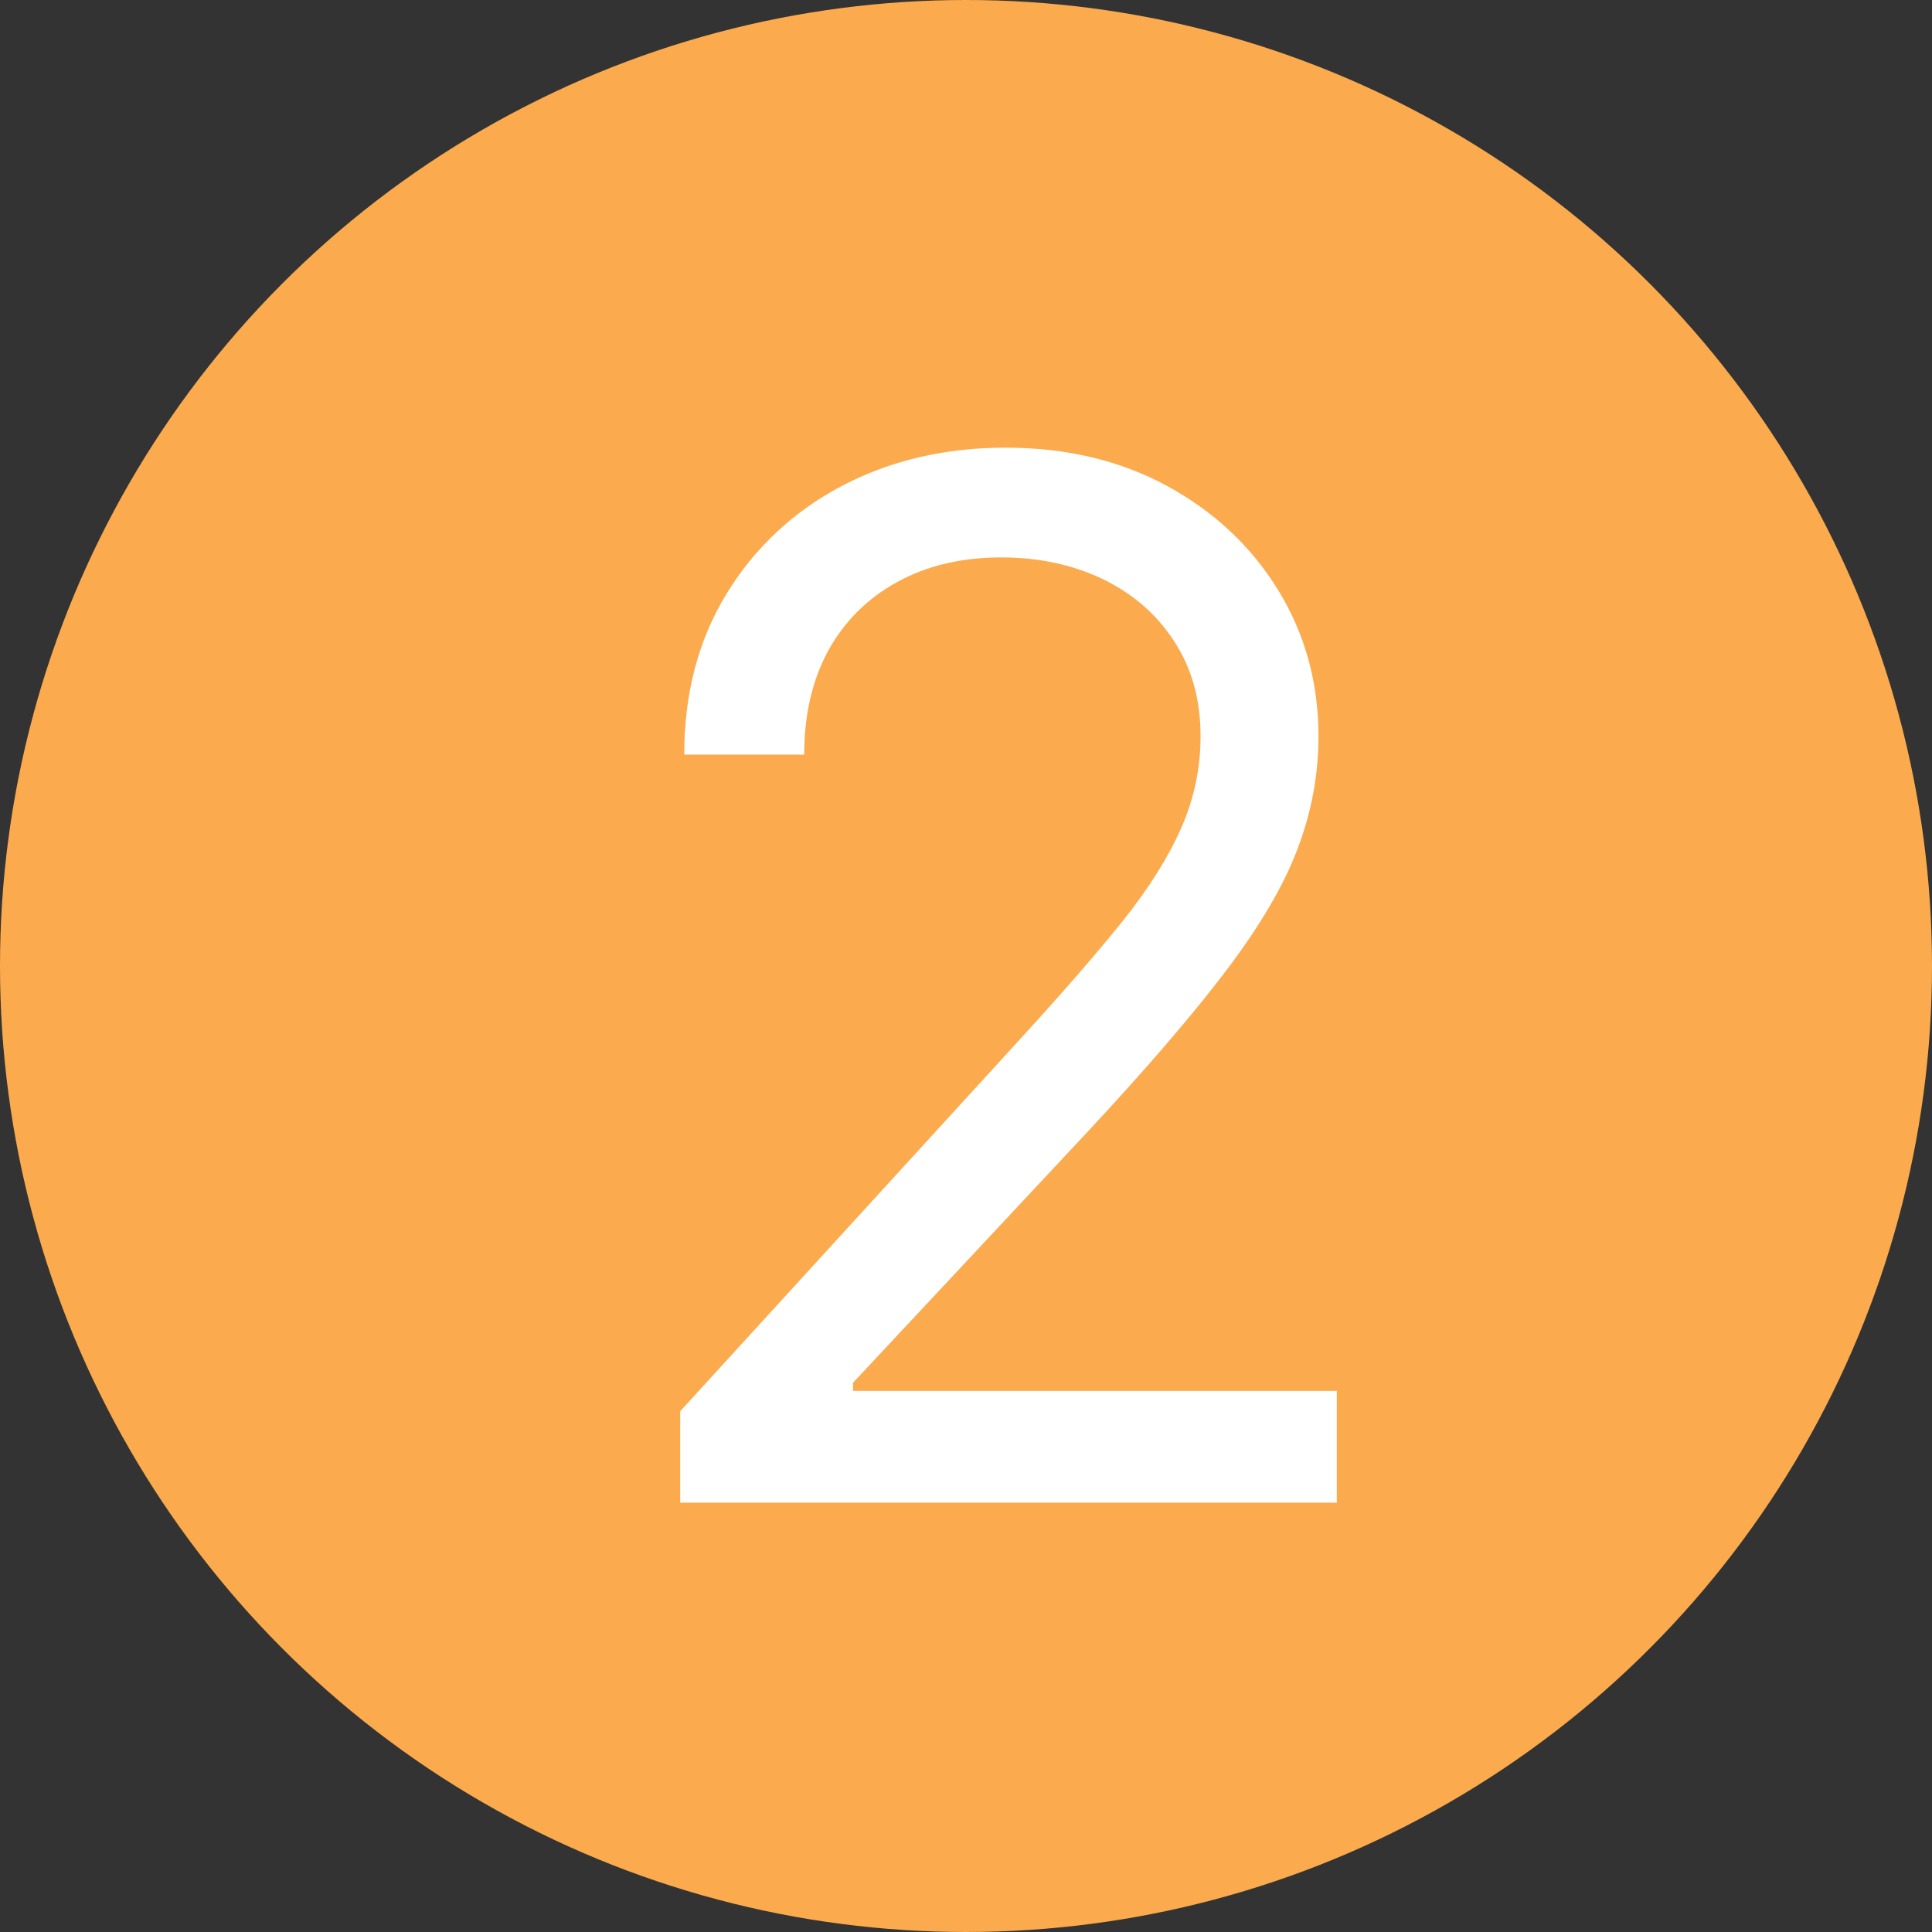 <svg width="27" height="27" viewBox="0 0 27 27" fill="none" xmlns="http://www.w3.org/2000/svg">
<rect x="0" y="0" width="27" height="27" fill="#333333" stroke="none"/>
<circle cx="13.5" cy="13.5" r="13.5" fill="#FBAB4D"/>
<path d="M9.506 21V19.722L14.307 14.466C14.87 13.85 15.334 13.315 15.699 12.861C16.063 12.402 16.333 11.971 16.509 11.568C16.688 11.161 16.778 10.735 16.778 10.29C16.778 9.778 16.655 9.336 16.409 8.962C16.168 8.588 15.836 8.299 15.415 8.095C14.993 7.892 14.52 7.79 13.994 7.79C13.436 7.79 12.948 7.906 12.531 8.138C12.119 8.365 11.8 8.685 11.572 9.097C11.35 9.509 11.239 9.991 11.239 10.546H9.562C9.562 9.693 9.759 8.945 10.152 8.301C10.545 7.657 11.08 7.155 11.757 6.795C12.439 6.436 13.204 6.256 14.051 6.256C14.903 6.256 15.659 6.436 16.317 6.795C16.975 7.155 17.491 7.641 17.865 8.251C18.239 8.862 18.426 9.542 18.426 10.29C18.426 10.825 18.329 11.348 18.135 11.859C17.945 12.366 17.614 12.932 17.141 13.557C16.672 14.177 16.021 14.935 15.188 15.829L11.921 19.324V19.438H18.682V21H9.506Z" fill="white"/>
</svg>
